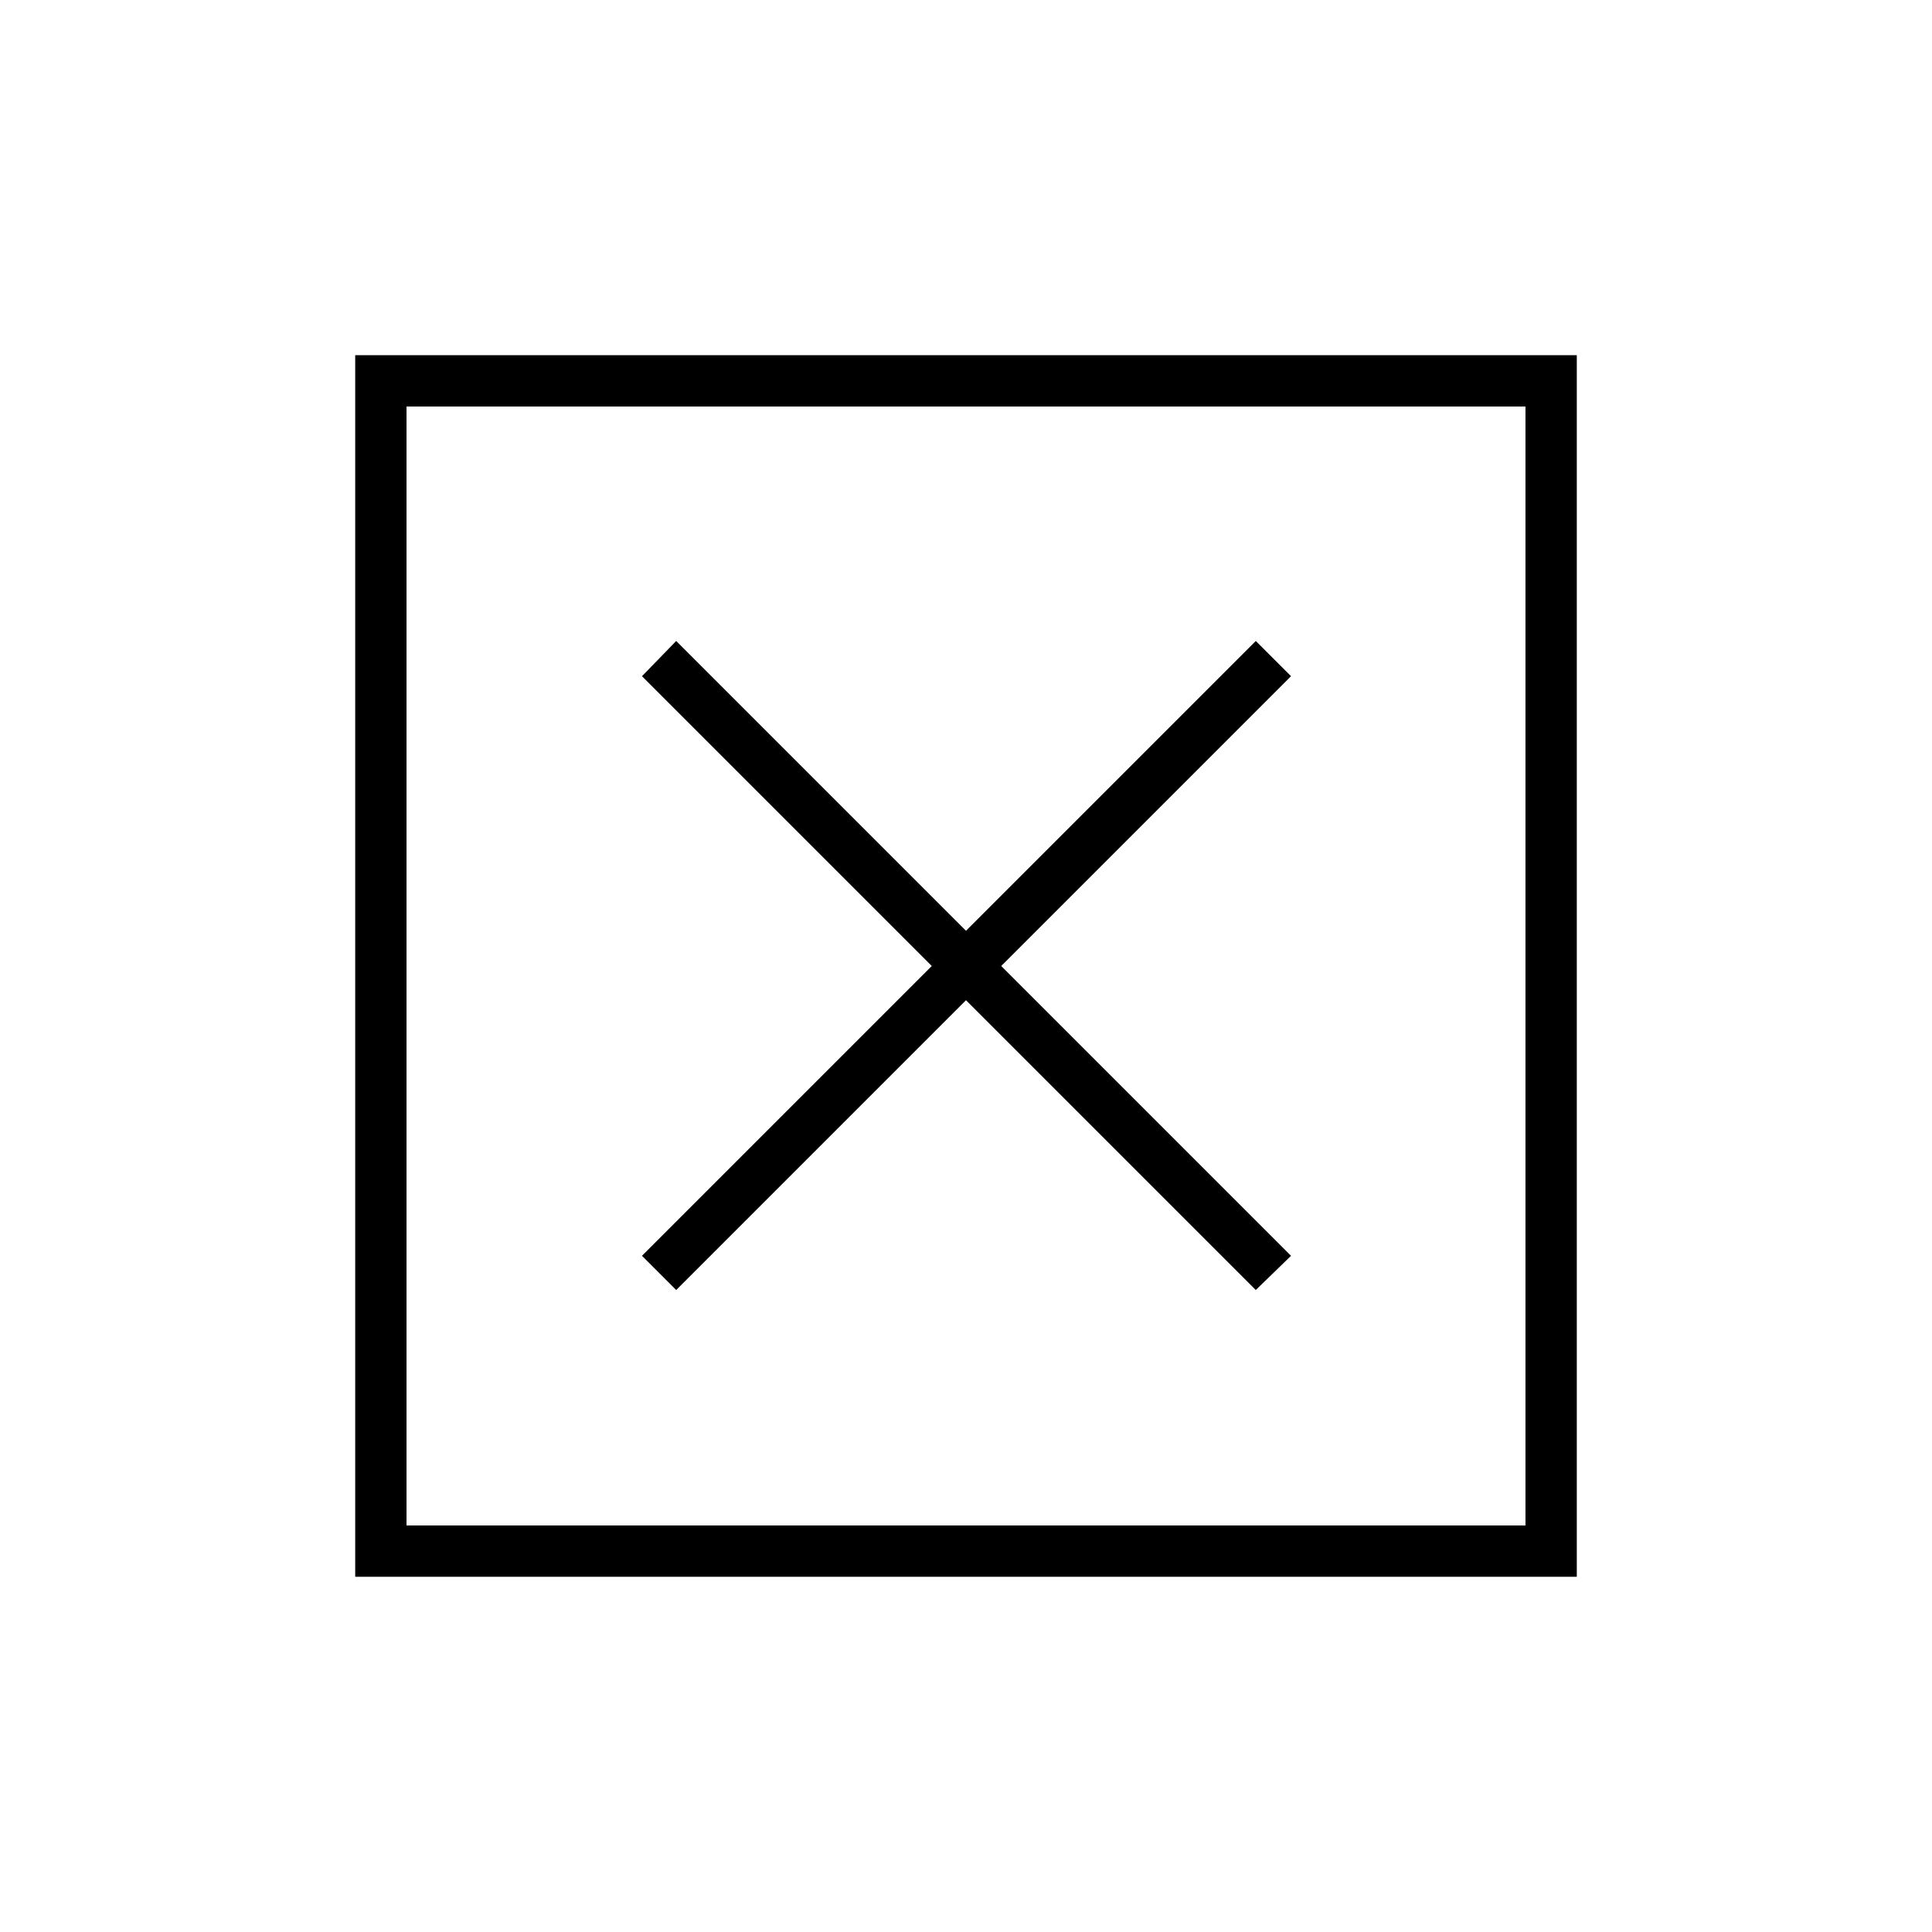 <svg xmlns="http://www.w3.org/2000/svg" height="24" viewBox="0 -960 960 960" width="24"><path d="M202-202h556v-556H202v556Zm-25.5 25.5v-607h607v607h-607ZM336-319l144-144 144 144 17.5-17-144-144 144-144-17.5-17.5-144 144-144-144-17 17.5 144 144-144 144 17 17ZM202-202v-556 556Z"/></svg>